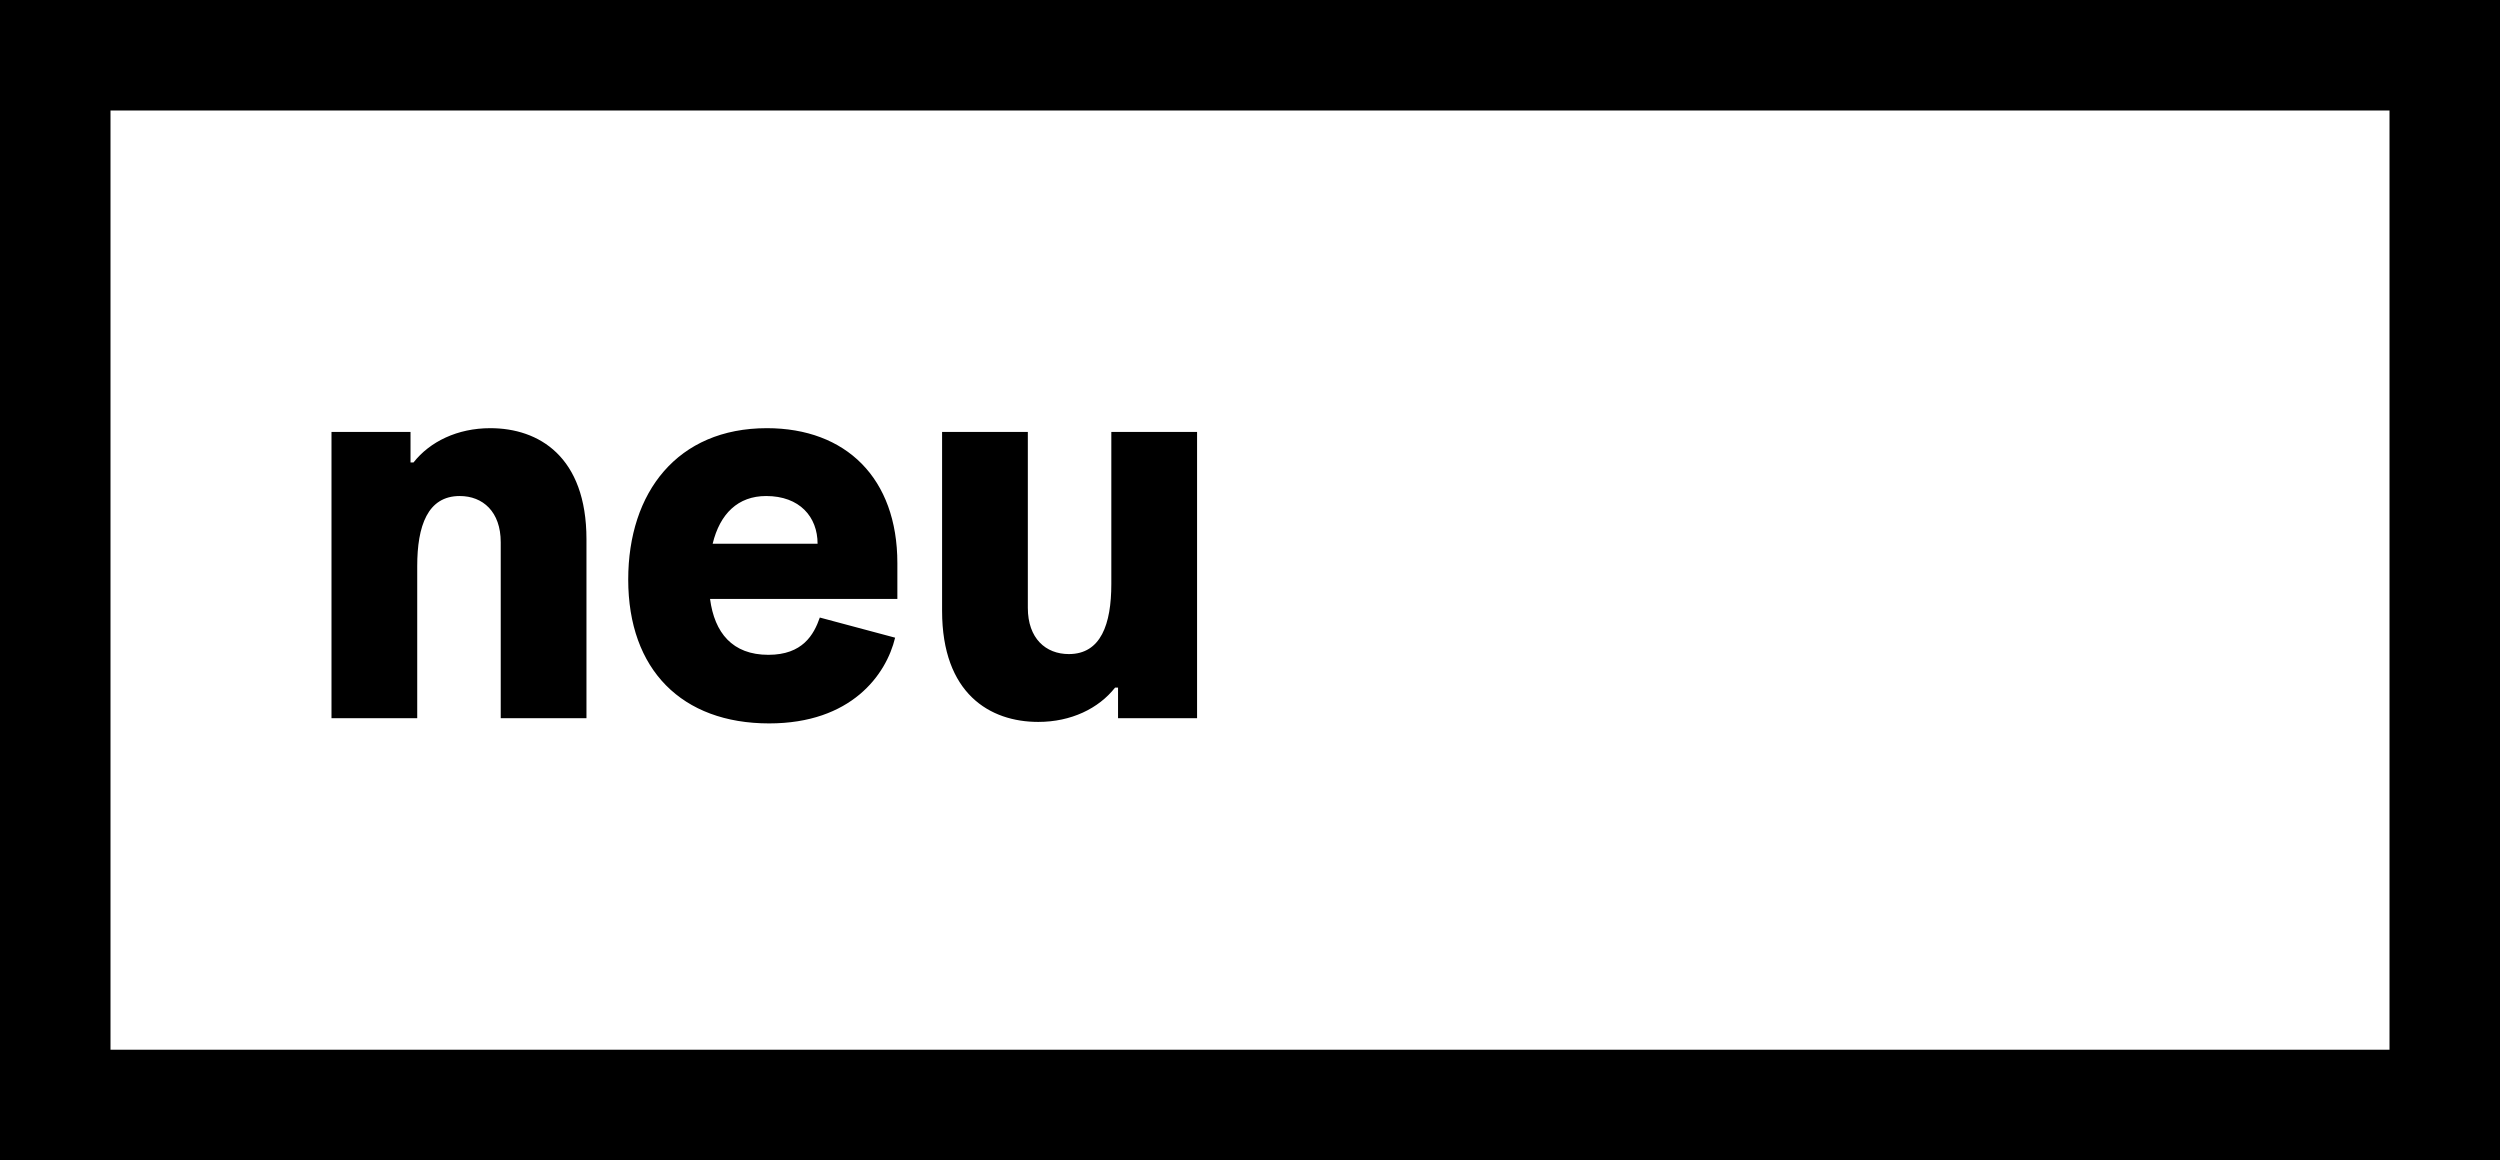 <?xml version="1.0" encoding="UTF-8"?>
<svg width="181px" height="84px" viewBox="0 0 181 84" version="1.1" xmlns="http://www.w3.org/2000/svg" xmlns:xlink="http://www.w3.org/1999/xlink">
    <!-- Generator: Sketch 52.2 (67145) - http://www.bohemiancoding.com/sketch -->
    <title>Group 2</title>
    <desc>Created with Sketch.</desc>
    <g id="Page-1" stroke="none" stroke-width="1" fill="none" fill-rule="evenodd">
        <g id="Artboard" transform="translate(-24, -32)">
            <g id="Group-2" transform="translate(24, 32)">
                <rect id="Rectangle" stroke="#000000" stroke-width="8" x="4" y="4" width="173" height="76"></rect>
                <g id="Group" transform="translate(24, 31)" fill="#000000">
                    <path d="M6.207,9.986 L6.207,20.997 L0,20.997 L0,0.27 L5.722,0.27 L5.722,2.483 L5.937,2.483 C7.125,0.972 9.122,0 11.497,0 C15.006,0 18.46,2.051 18.46,8.043 L18.46,20.997 L12.253,20.997 L12.253,8.259 C12.253,6.045 10.957,4.912 9.284,4.912 C6.963,4.912 6.207,7.071 6.207,9.986 Z M31.685,21.375 C25.369,21.375 21.483,17.489 21.483,10.957 C21.483,4.642 25.045,0 31.523,0 C37.244,0 40.969,3.616 40.969,9.77 L40.969,12.361 L27.407,12.361 C27.731,14.817 29.026,16.409 31.631,16.409 C34.114,16.409 34.923,14.952 35.355,13.71 L40.807,15.168 C40.159,17.866 37.622,21.375 31.685,21.375 Z M31.469,4.912 C29.431,4.912 28.122,6.194 27.596,8.366 L35.193,8.366 C35.193,6.423 33.898,4.912 31.469,4.912 Z M56.46,11.281 L56.46,0.27 L62.668,0.27 L62.668,20.997 L56.946,20.997 L56.946,18.784 L56.73,18.784 C55.543,20.295 53.545,21.267 51.17,21.267 C47.662,21.267 44.207,19.216 44.207,13.224 L44.207,0.27 L50.415,0.27 L50.415,13.009 C50.415,15.222 51.71,16.355 53.384,16.355 C55.705,16.355 56.46,14.196 56.46,11.281 Z" id="neu"></path>
                </g>
            </g>
        </g>
    </g>
</svg>